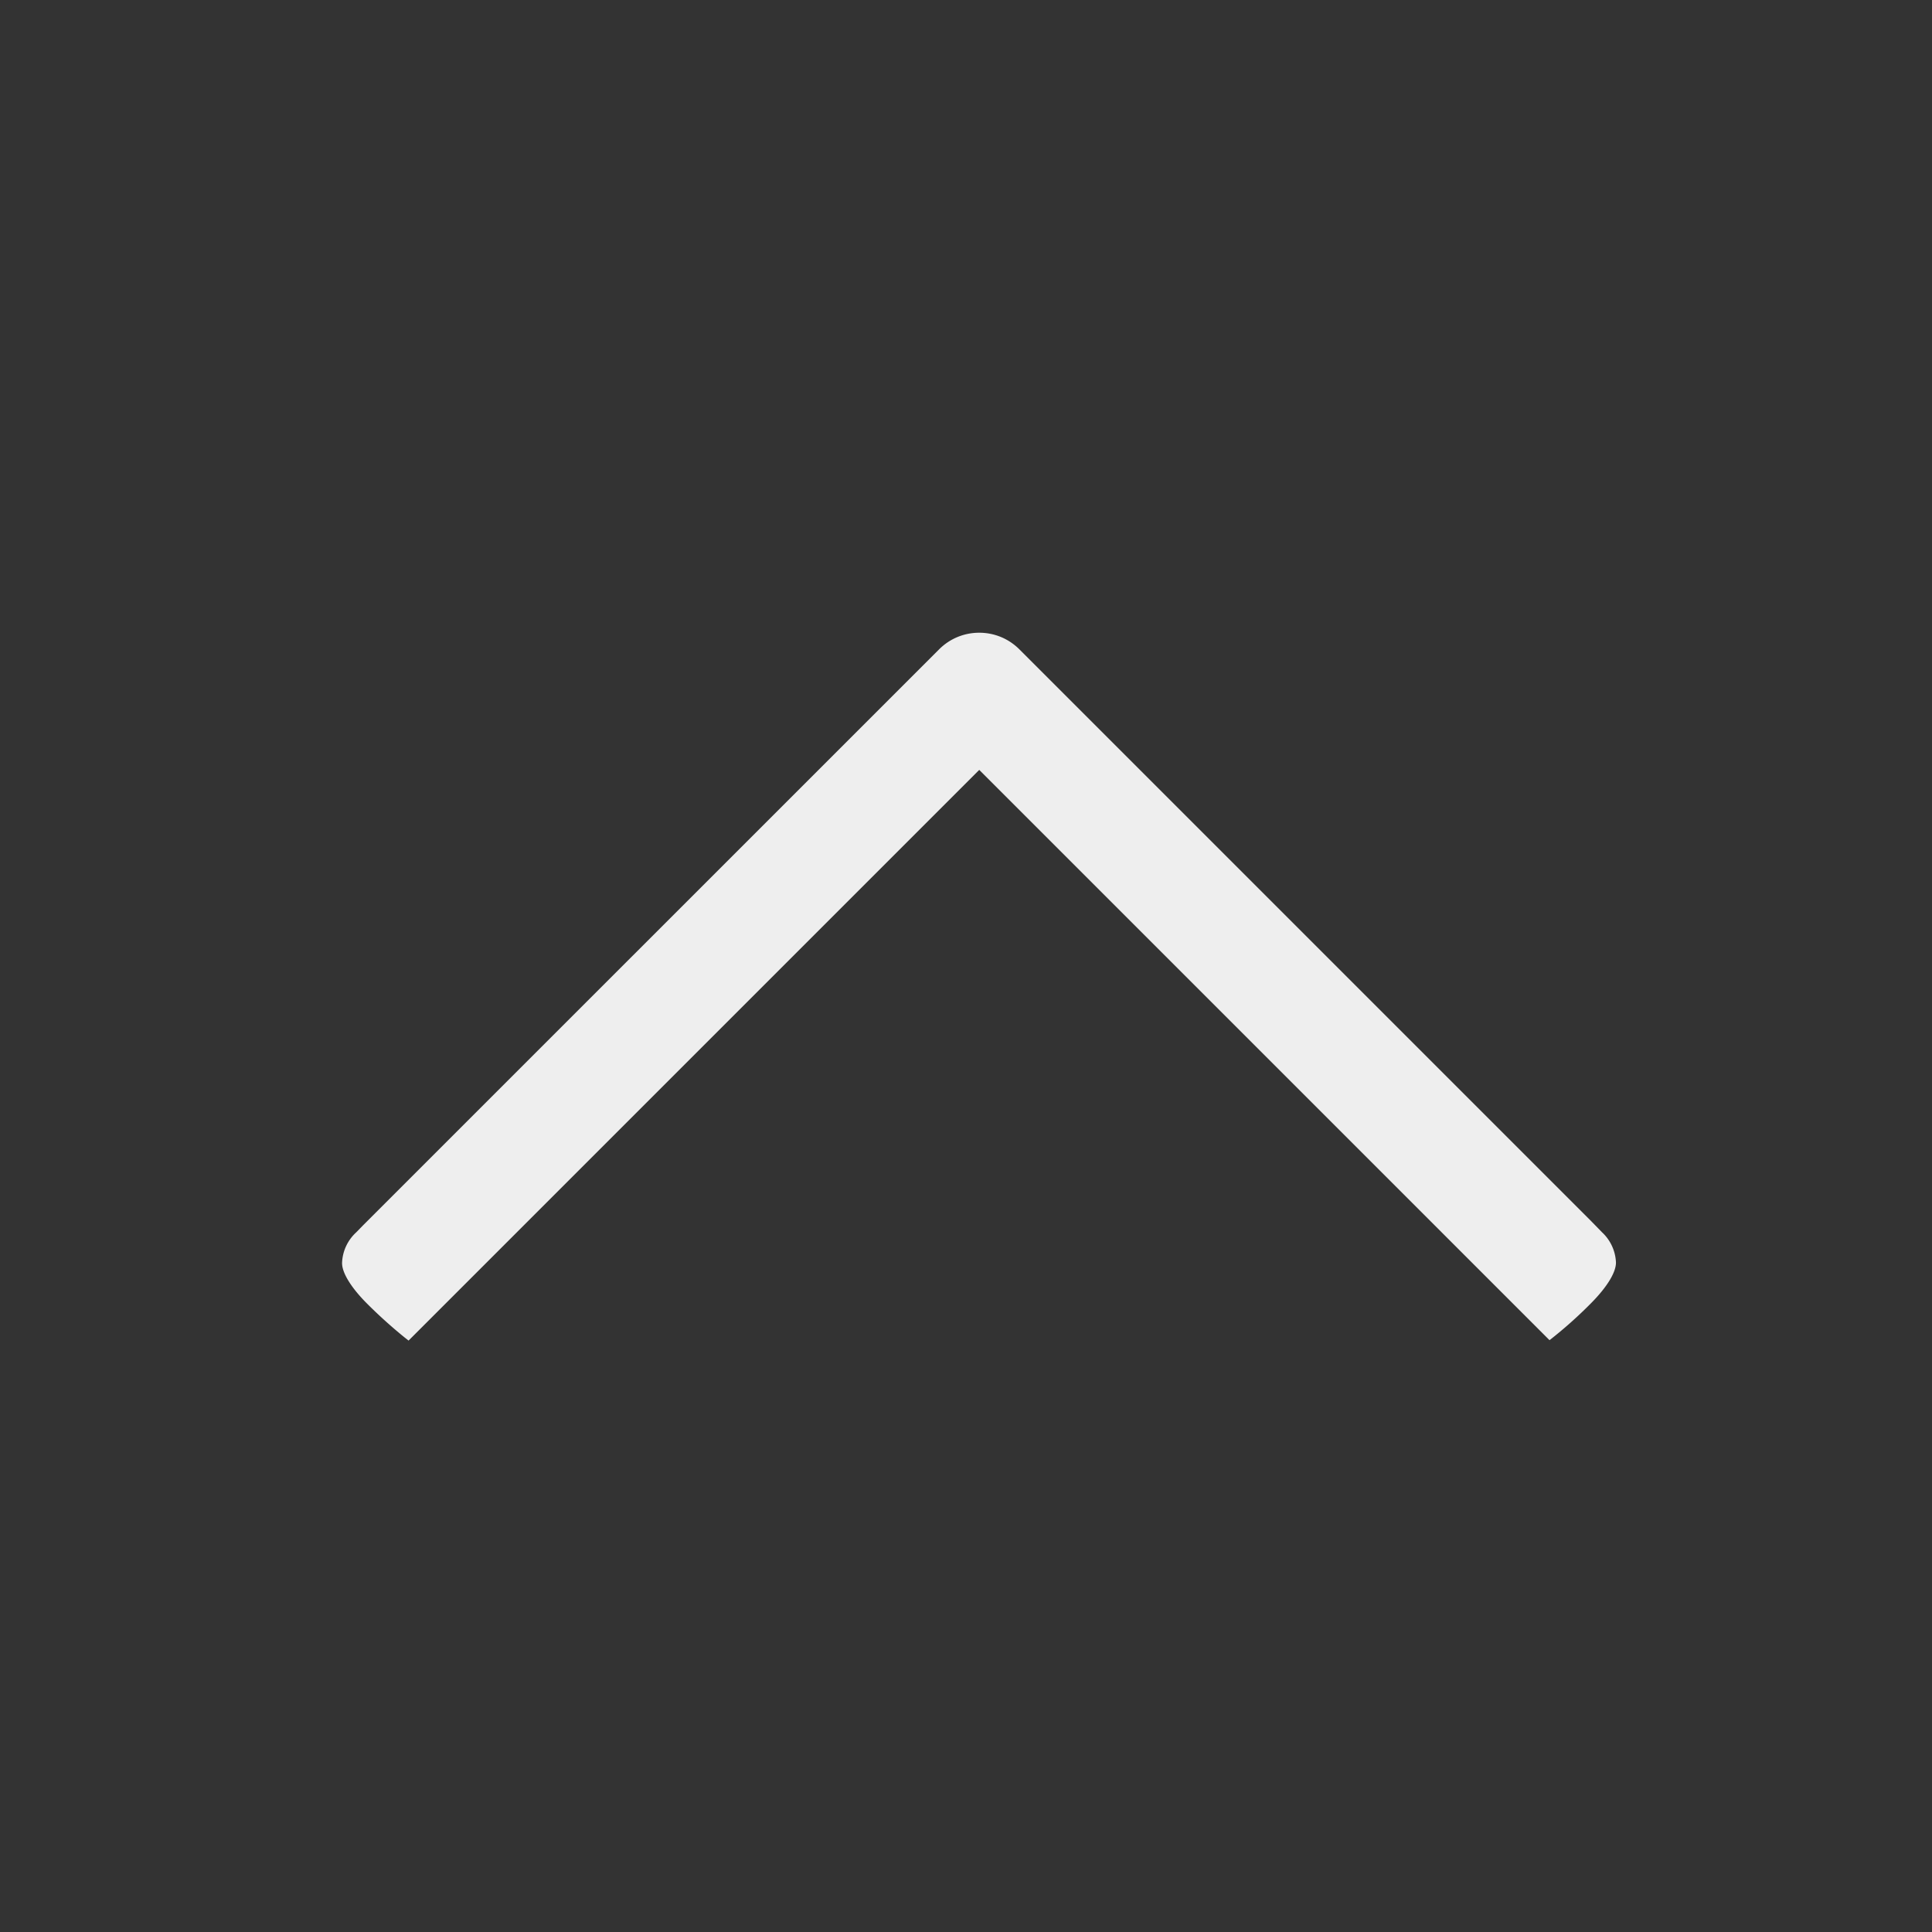 <svg xmlns="http://www.w3.org/2000/svg" viewBox="0 0 34 34"><rect x="0" y="0" width="34" height="34" fill="#333333" stroke="none"/><path fill="#eee" d="M28.438 22.211a.77.77 0 0 0-.246-.526l-.189-.194L17.94 11.428c-.189-.189-.44-.293-.707-.293s-.518.104-.707.293L6.392 21.561l-.125.128a.766.766 0 0 0-.247.53c-.006.173.155.438.442.725.187.187.386.368.59.537.05.042.096.078.138.111l.496-.496 9.193-9.193.354-.354.354.354 9.198 9.198.484.484a7.602 7.602 0 0 0 .728-.648c.286-.288.447-.552.441-.726z"/></svg>
